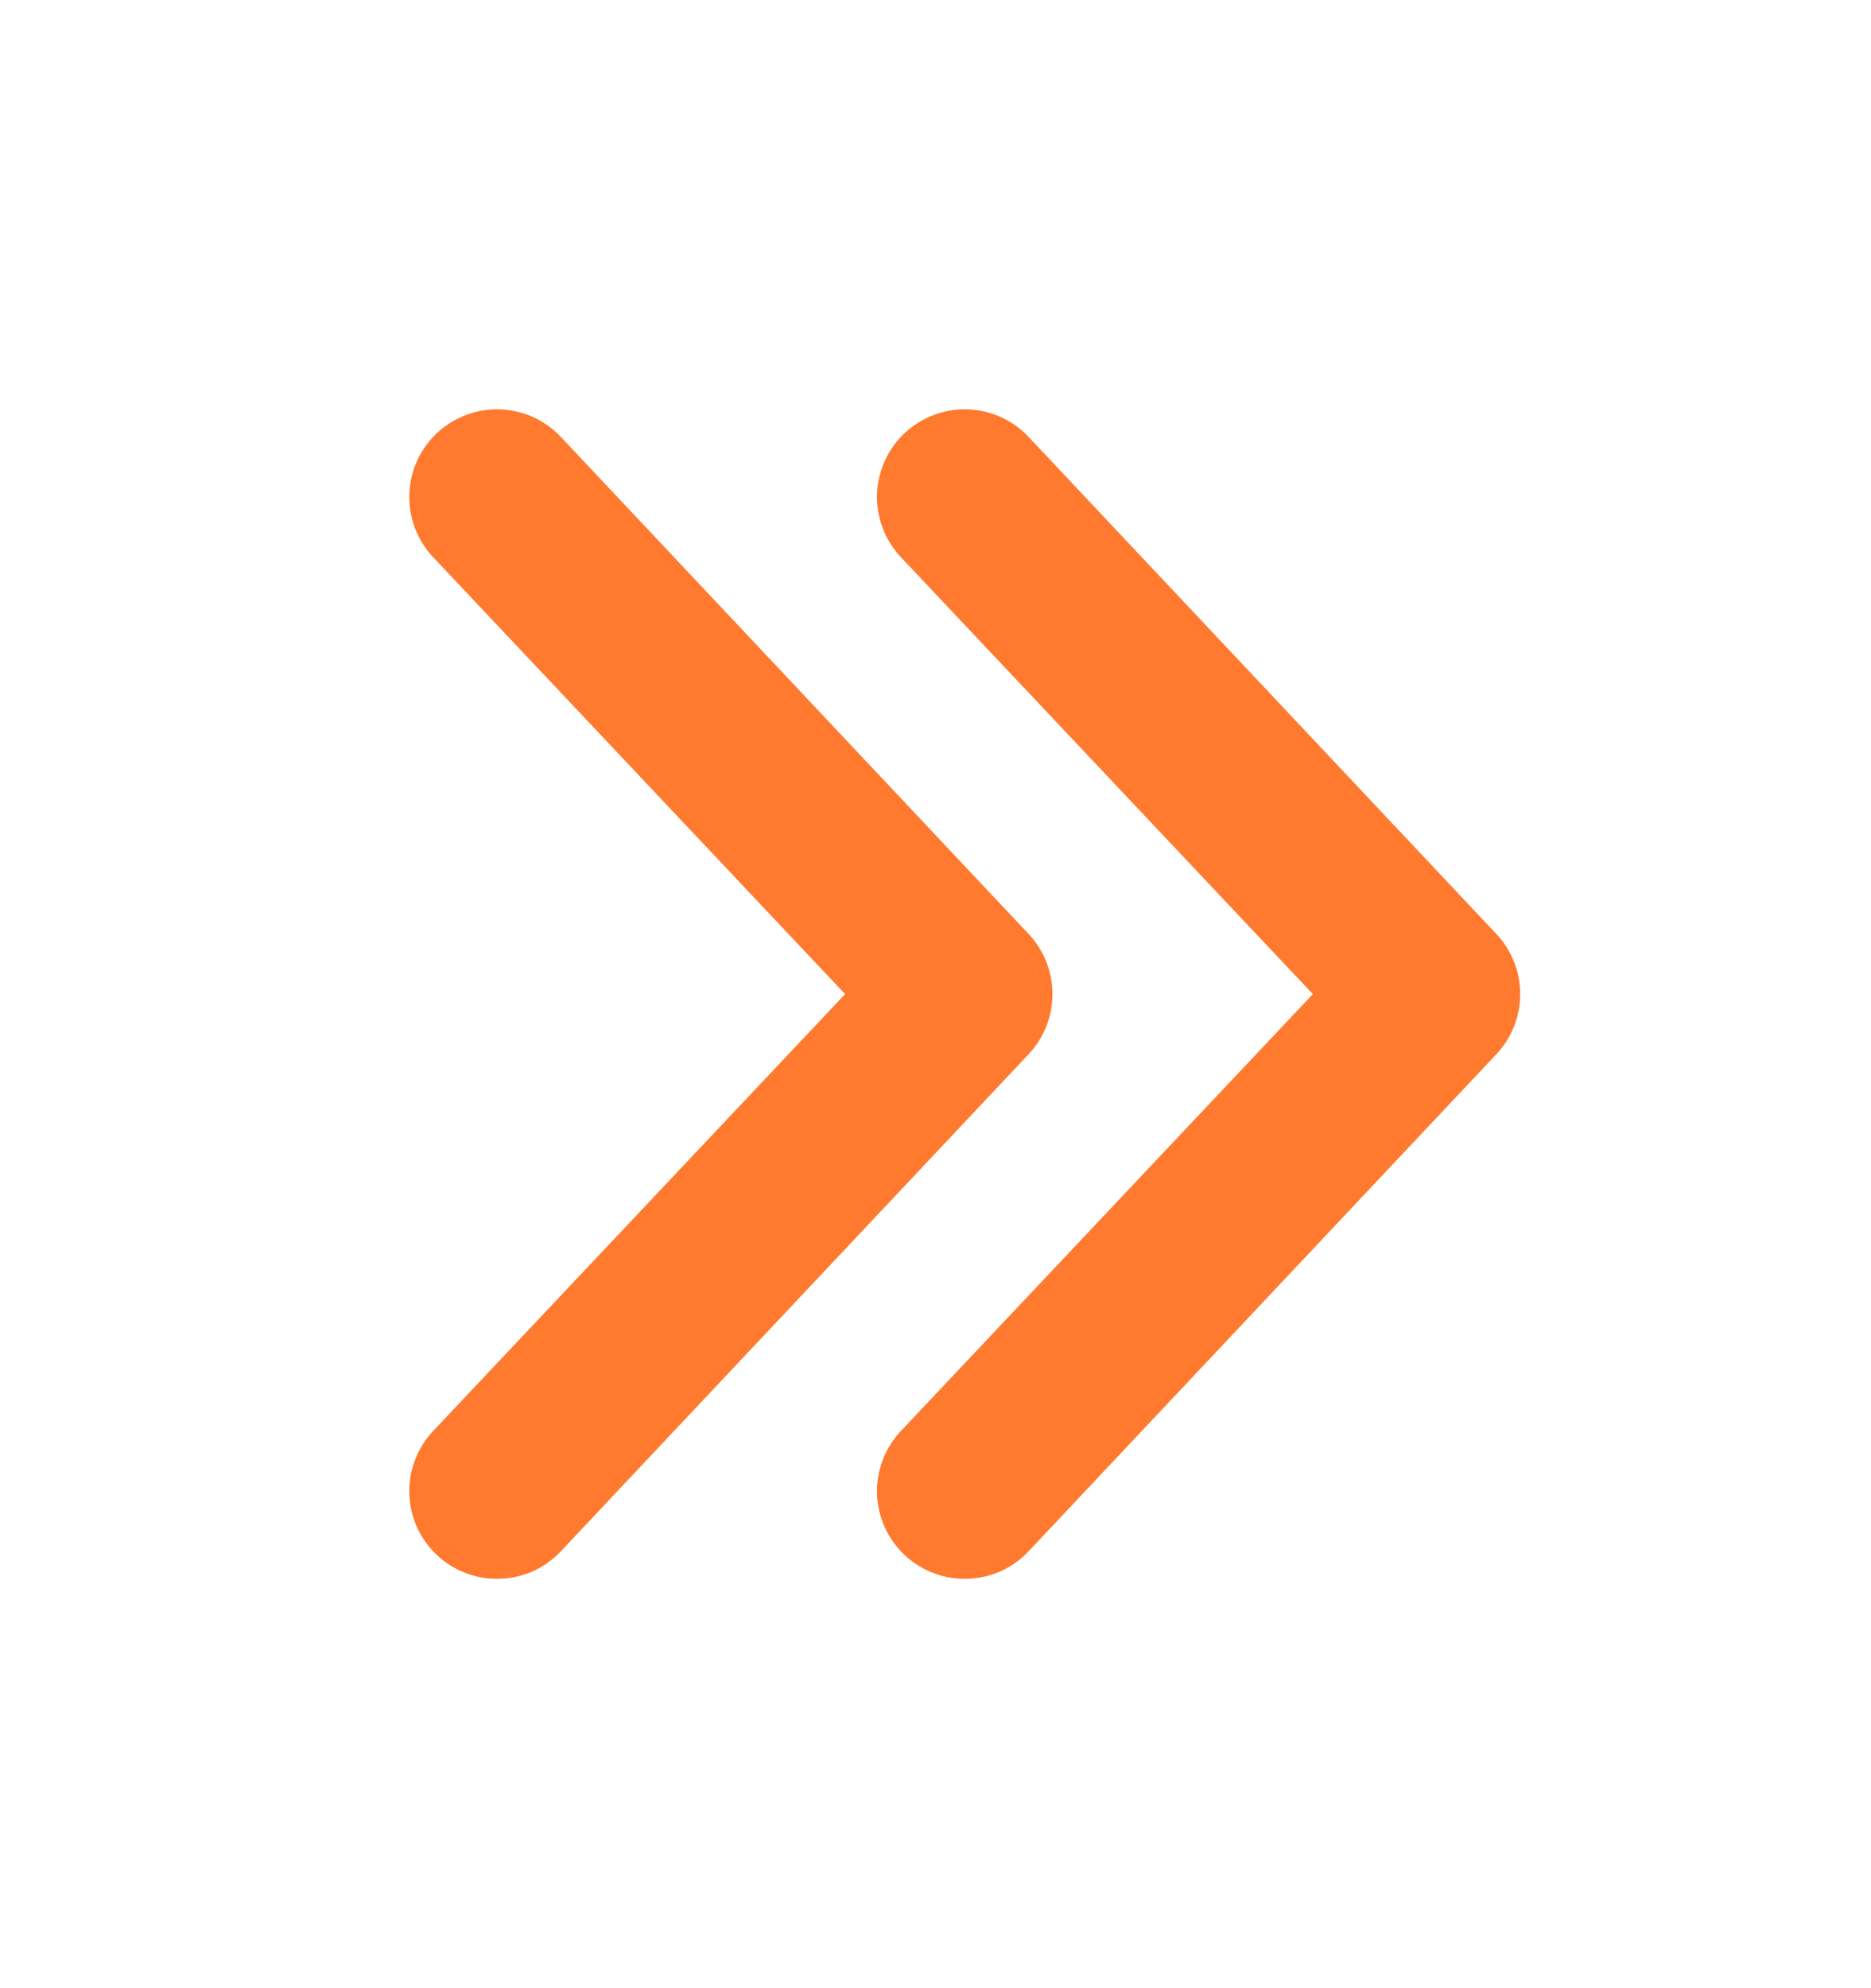 <svg width="16" height="17" viewBox="0 0 16 17" fill="none" xmlns="http://www.w3.org/2000/svg">
<path d="M7.7 4.76C7.565 4.614 7.493 4.421 7.5 4.222C7.508 4.023 7.594 3.835 7.74 3.7C7.886 3.565 8.08 3.493 8.278 3.5C8.477 3.508 8.665 3.594 8.8 3.74L12.8 7.99C12.929 8.129 13 8.311 13 8.5C13 8.689 12.929 8.871 12.8 9.01L8.8 13.26C8.733 13.332 8.653 13.391 8.563 13.432C8.473 13.473 8.377 13.496 8.278 13.499C8.18 13.503 8.082 13.488 7.989 13.453C7.897 13.419 7.812 13.367 7.74 13.3C7.668 13.233 7.609 13.152 7.568 13.063C7.527 12.973 7.504 12.877 7.5 12.778C7.497 12.68 7.512 12.582 7.547 12.489C7.581 12.397 7.633 12.312 7.7 12.24L11.227 8.5L7.7 4.76ZM3.7 4.76C3.633 4.688 3.581 4.603 3.547 4.511C3.512 4.418 3.497 4.32 3.501 4.222C3.504 4.123 3.527 4.027 3.568 3.937C3.609 3.848 3.668 3.767 3.74 3.7C3.812 3.633 3.897 3.581 3.989 3.547C4.082 3.512 4.18 3.497 4.278 3.5C4.377 3.504 4.473 3.527 4.563 3.568C4.653 3.609 4.733 3.668 4.8 3.74L8.8 7.99C8.929 8.129 9 8.311 9 8.5C9 8.689 8.929 8.871 8.8 9.01L4.8 13.26C4.733 13.332 4.653 13.391 4.563 13.432C4.473 13.473 4.377 13.496 4.278 13.499C4.18 13.503 4.082 13.488 3.989 13.453C3.897 13.419 3.812 13.367 3.74 13.3C3.668 13.233 3.609 13.152 3.568 13.063C3.527 12.973 3.504 12.877 3.501 12.778C3.497 12.68 3.512 12.582 3.547 12.489C3.581 12.397 3.633 12.312 3.7 12.24L7.227 8.5L3.7 4.76Z" fill="#FF7A2E"/>
</svg>
